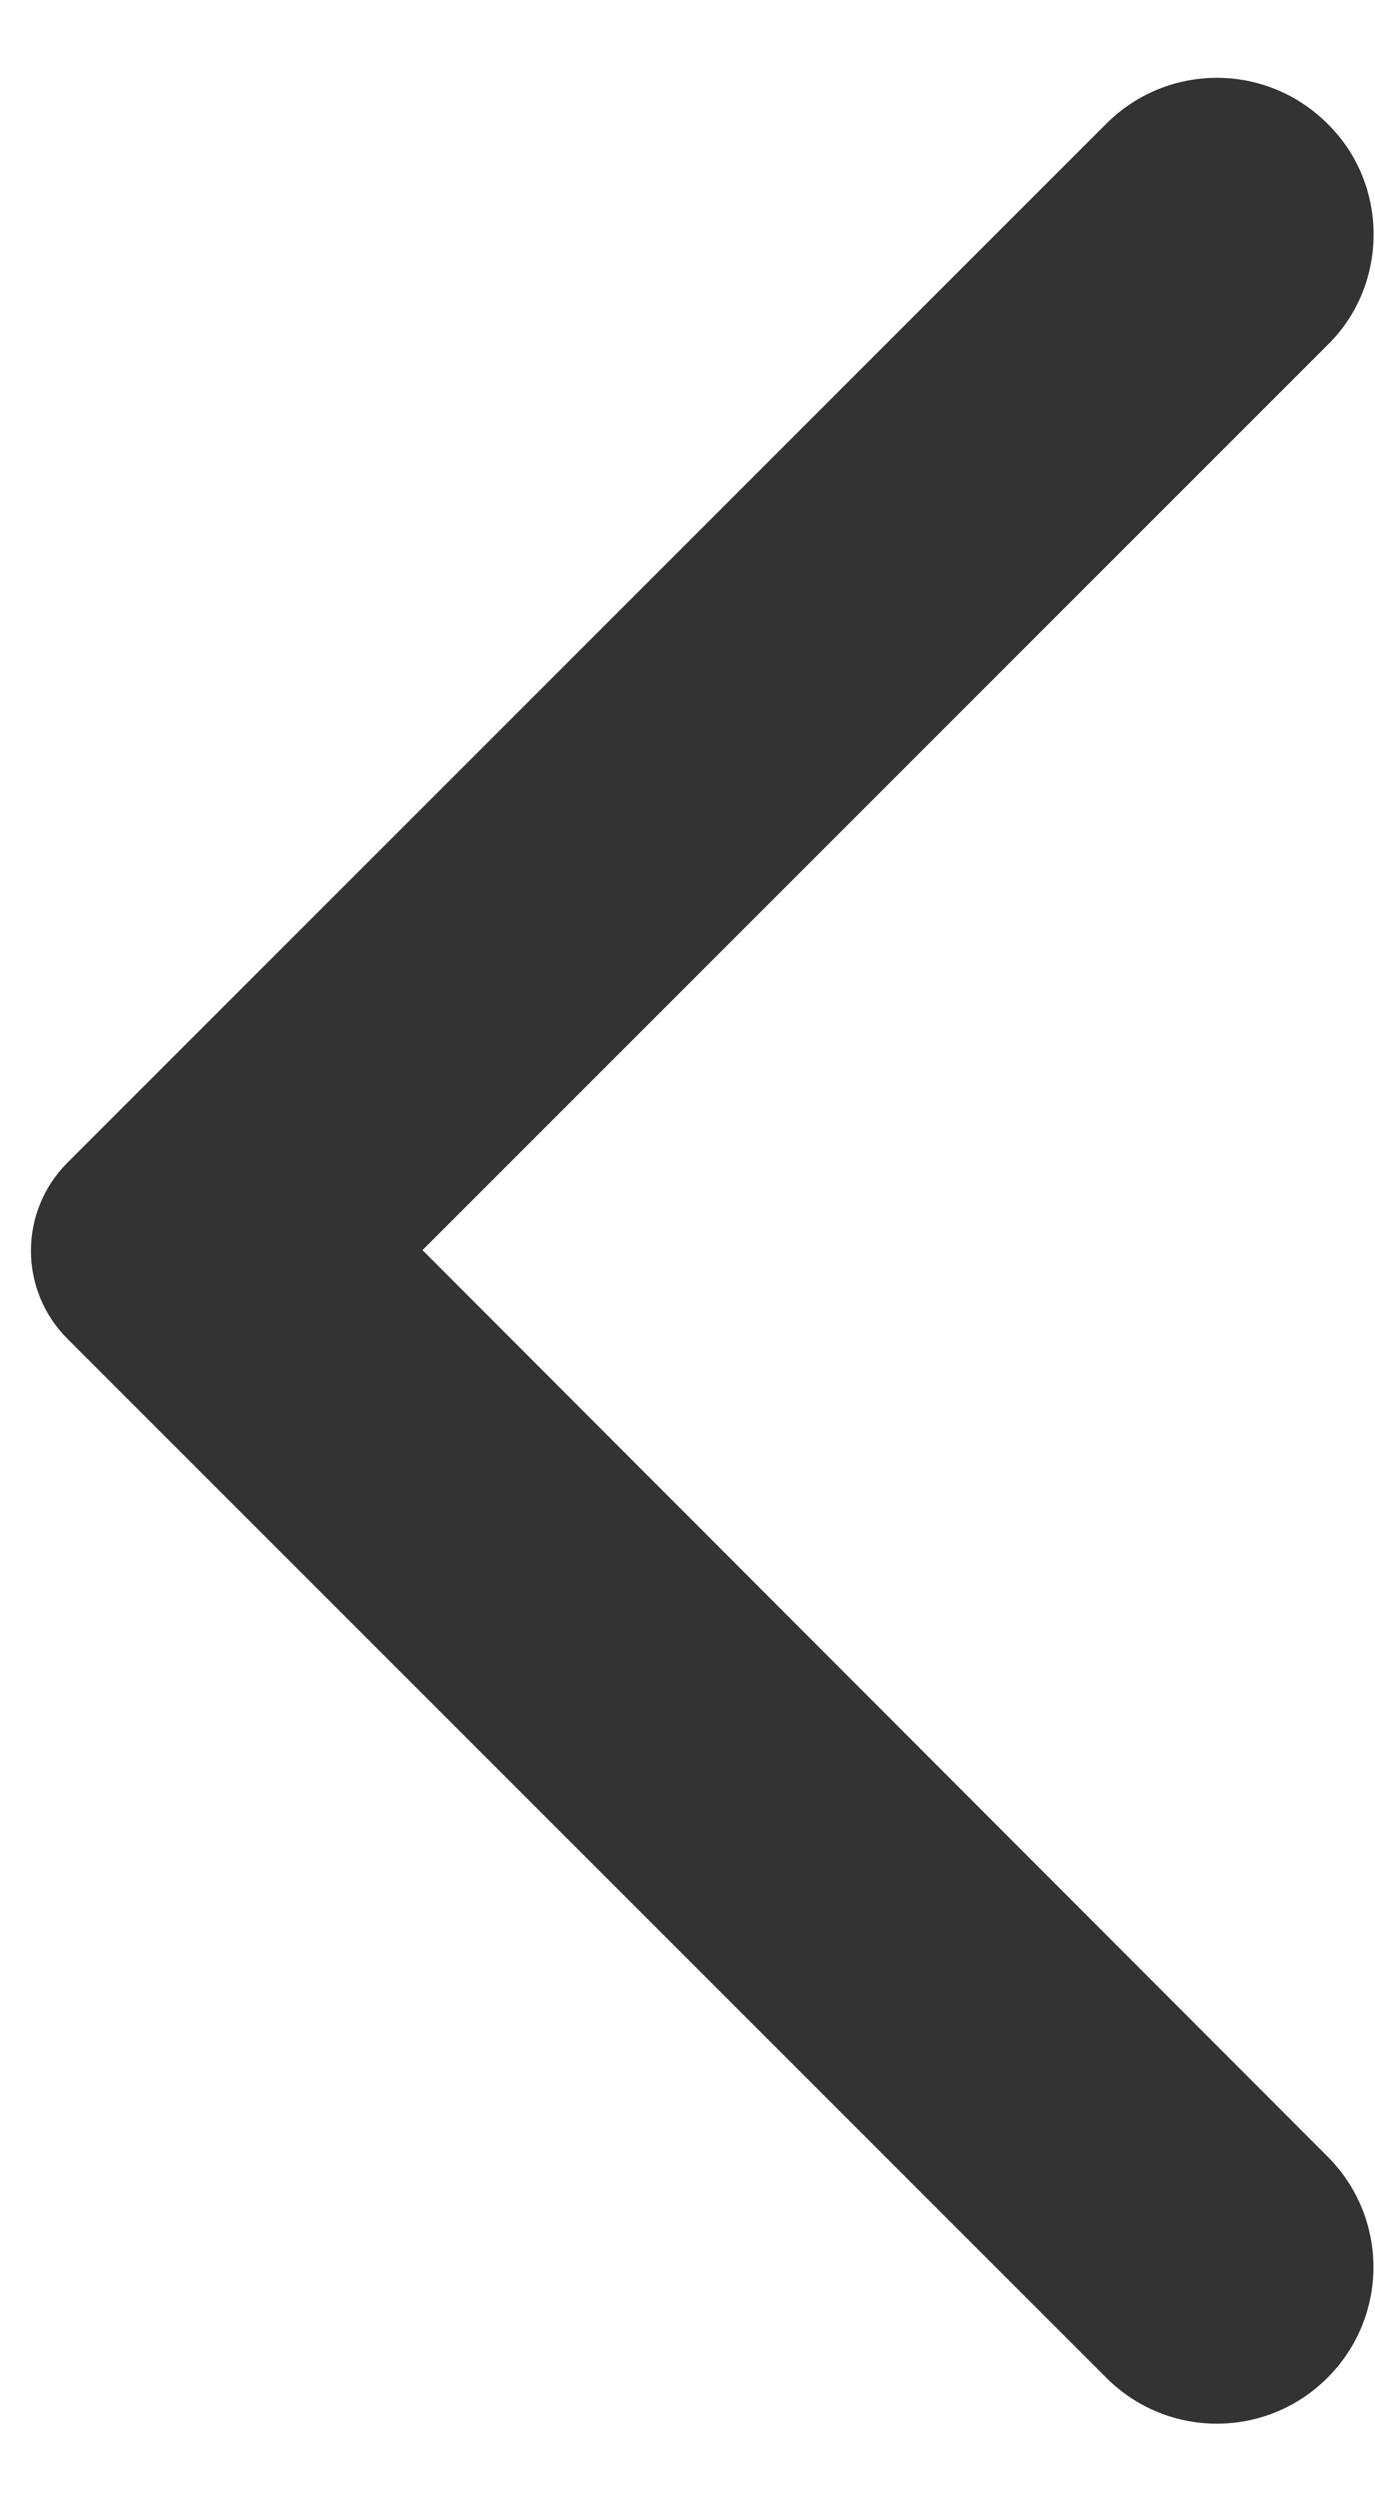 <svg width="11" height="20" viewBox="0 0 11 20" fill="none" xmlns="http://www.w3.org/2000/svg">
<path d="M10.62 0.99C10.13 0.5 9.34 0.5 8.85 0.99L0.54 9.3C0.15 9.69 0.15 10.32 0.54 10.71L8.85 19.02C9.34 19.51 10.13 19.51 10.62 19.02C11.11 18.53 11.11 17.74 10.62 17.25L3.38 10L10.63 2.75C11.11 2.27 11.11 1.47 10.62 0.99Z" fill="#333333"/>
</svg>
